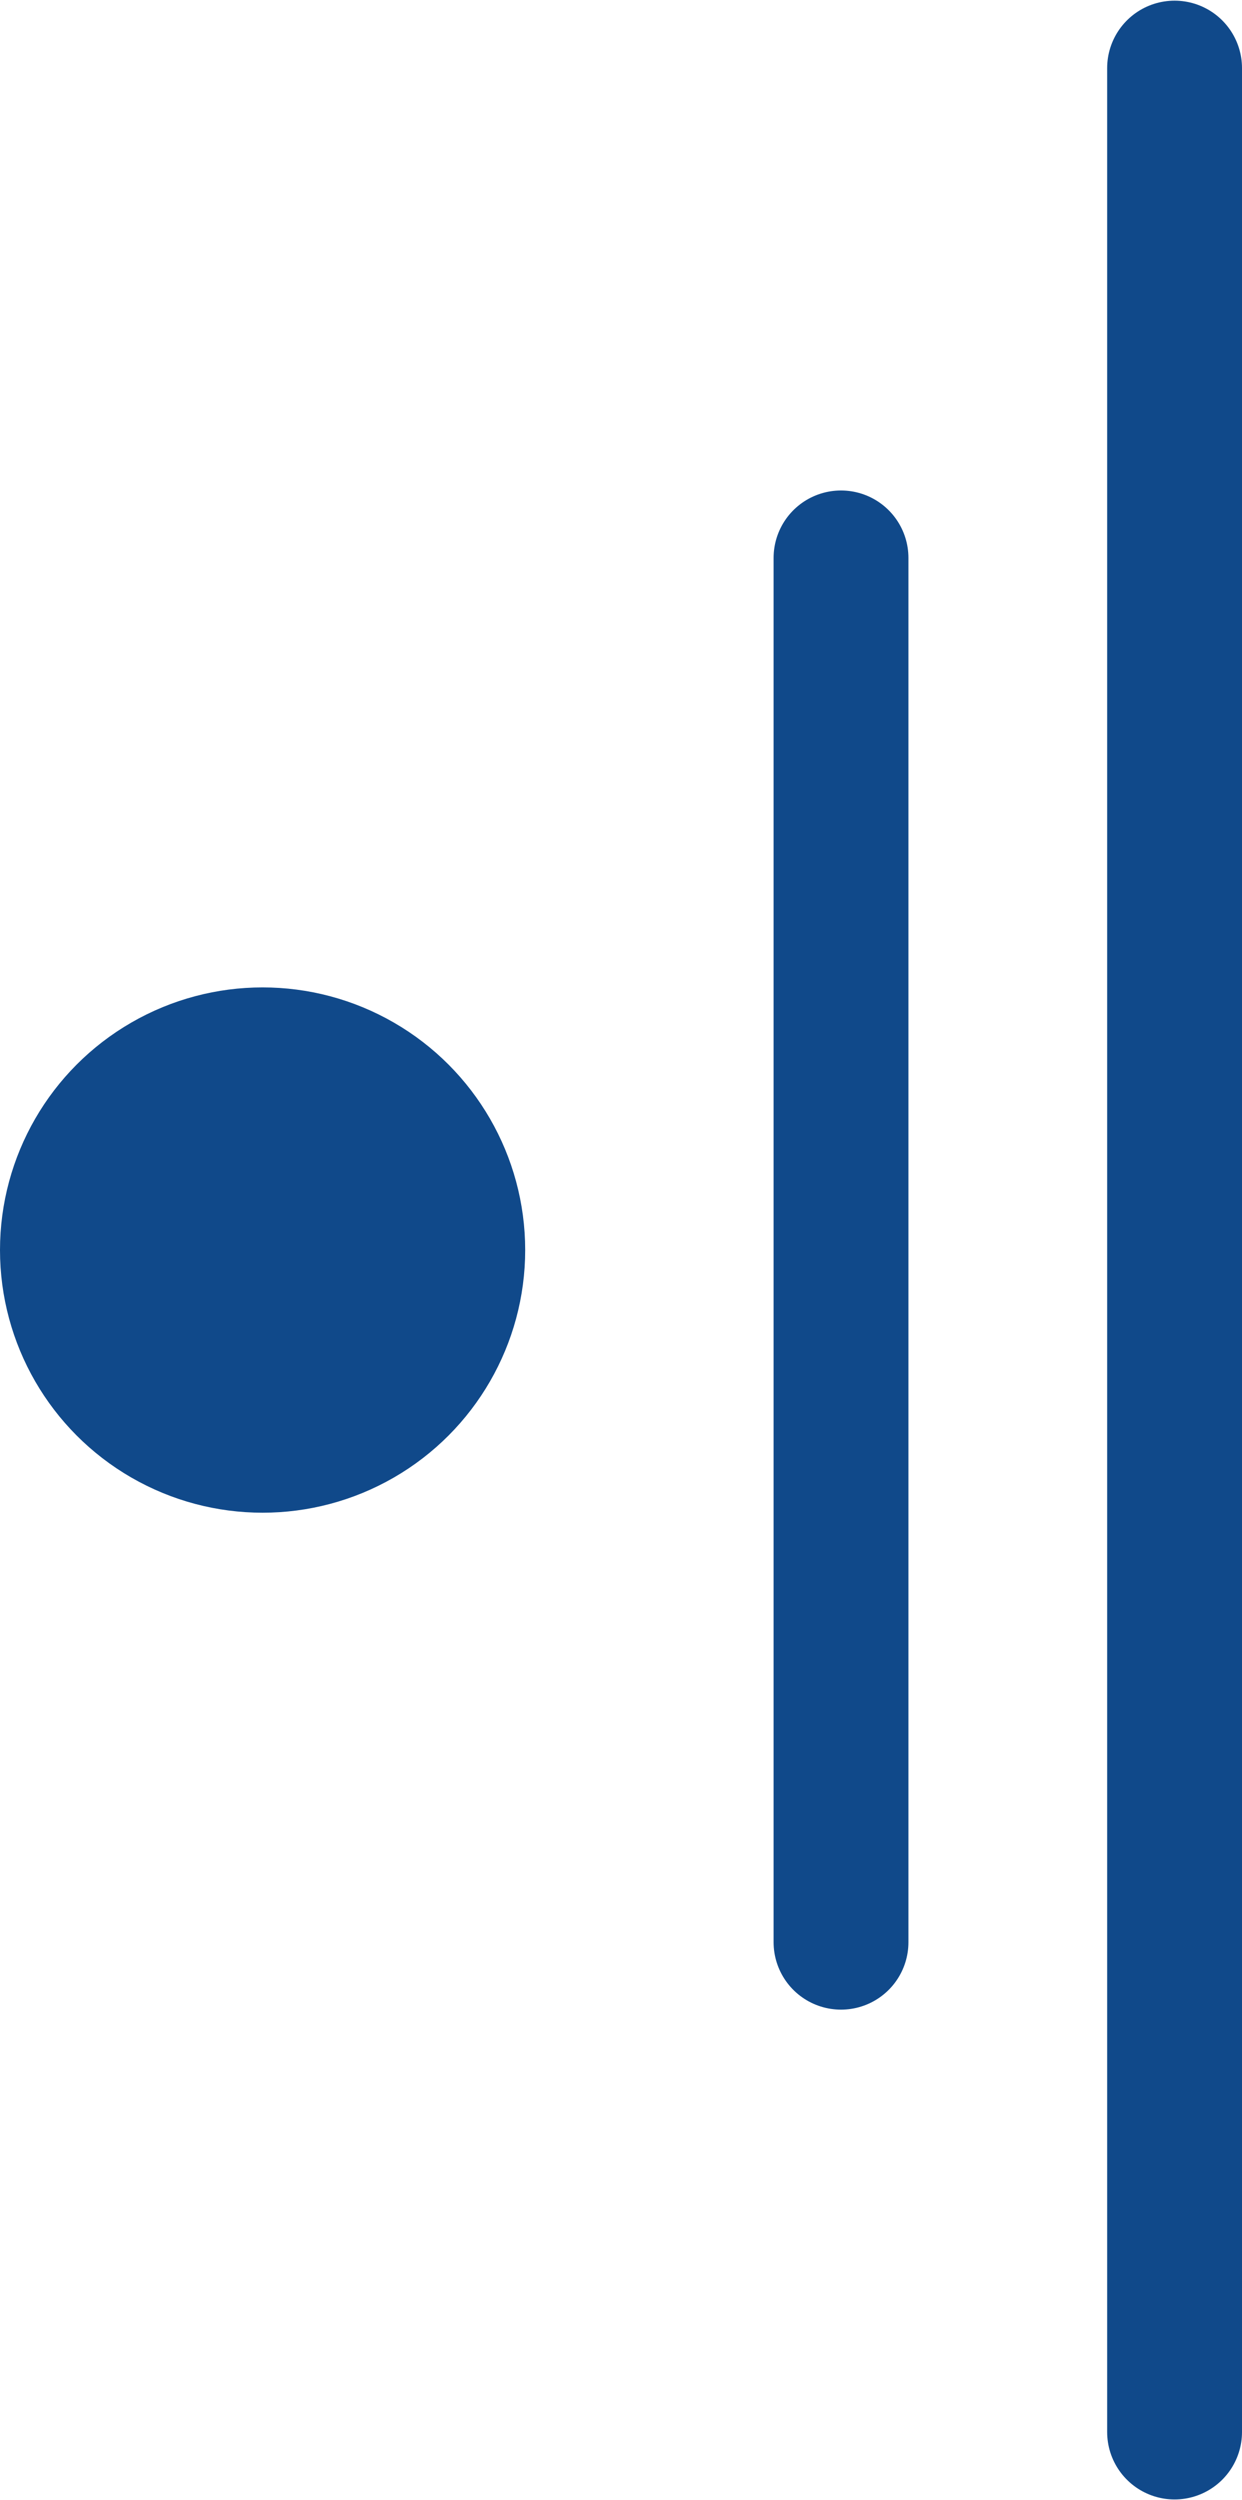 <?xml version="1.0" encoding="UTF-8"?>
<!DOCTYPE svg PUBLIC "-//W3C//DTD SVG 1.1//EN" "http://www.w3.org/Graphics/SVG/1.1/DTD/svg11.dtd">
<!-- Creator: CorelDRAW -->
<svg xmlns="http://www.w3.org/2000/svg" xml:space="preserve" width="2.321mm" height="4.671mm" version="1.1" style="shape-rendering:geometricPrecision; text-rendering:geometricPrecision; image-rendering:optimizeQuality; fill-rule:evenodd; clip-rule:evenodd"
viewBox="0 0 3.5 7.04"
 xmlns:xlink="http://www.w3.org/1999/xlink"
 xmlns:xodm="http://www.corel.com/coreldraw/odm/2003">
 <defs>
  <style type="text/css">
   <![CDATA[
    .str0 {stroke:#10498A;stroke-width:0.38;stroke-linecap:round;stroke-linejoin:round;stroke-miterlimit:22.926}
    .fil1 {fill:none}
    .fil0 {fill:#10498A}
   ]]>
  </style>
 </defs>
 <g id="Слой_x0020_1">
  <g id="_1423635043200">
   <circle class="fil0" cx="0.74" cy="3.52" r="0.74"/>
   <line class="fil1 str0" x1="3.31" y1="0.19" x2="3.31" y2= "6.85" />
   <line class="fil1 str0" x1="2.37" y1="1.57" x2="2.37" y2= "5.47" />
  </g>
 </g>
</svg>
